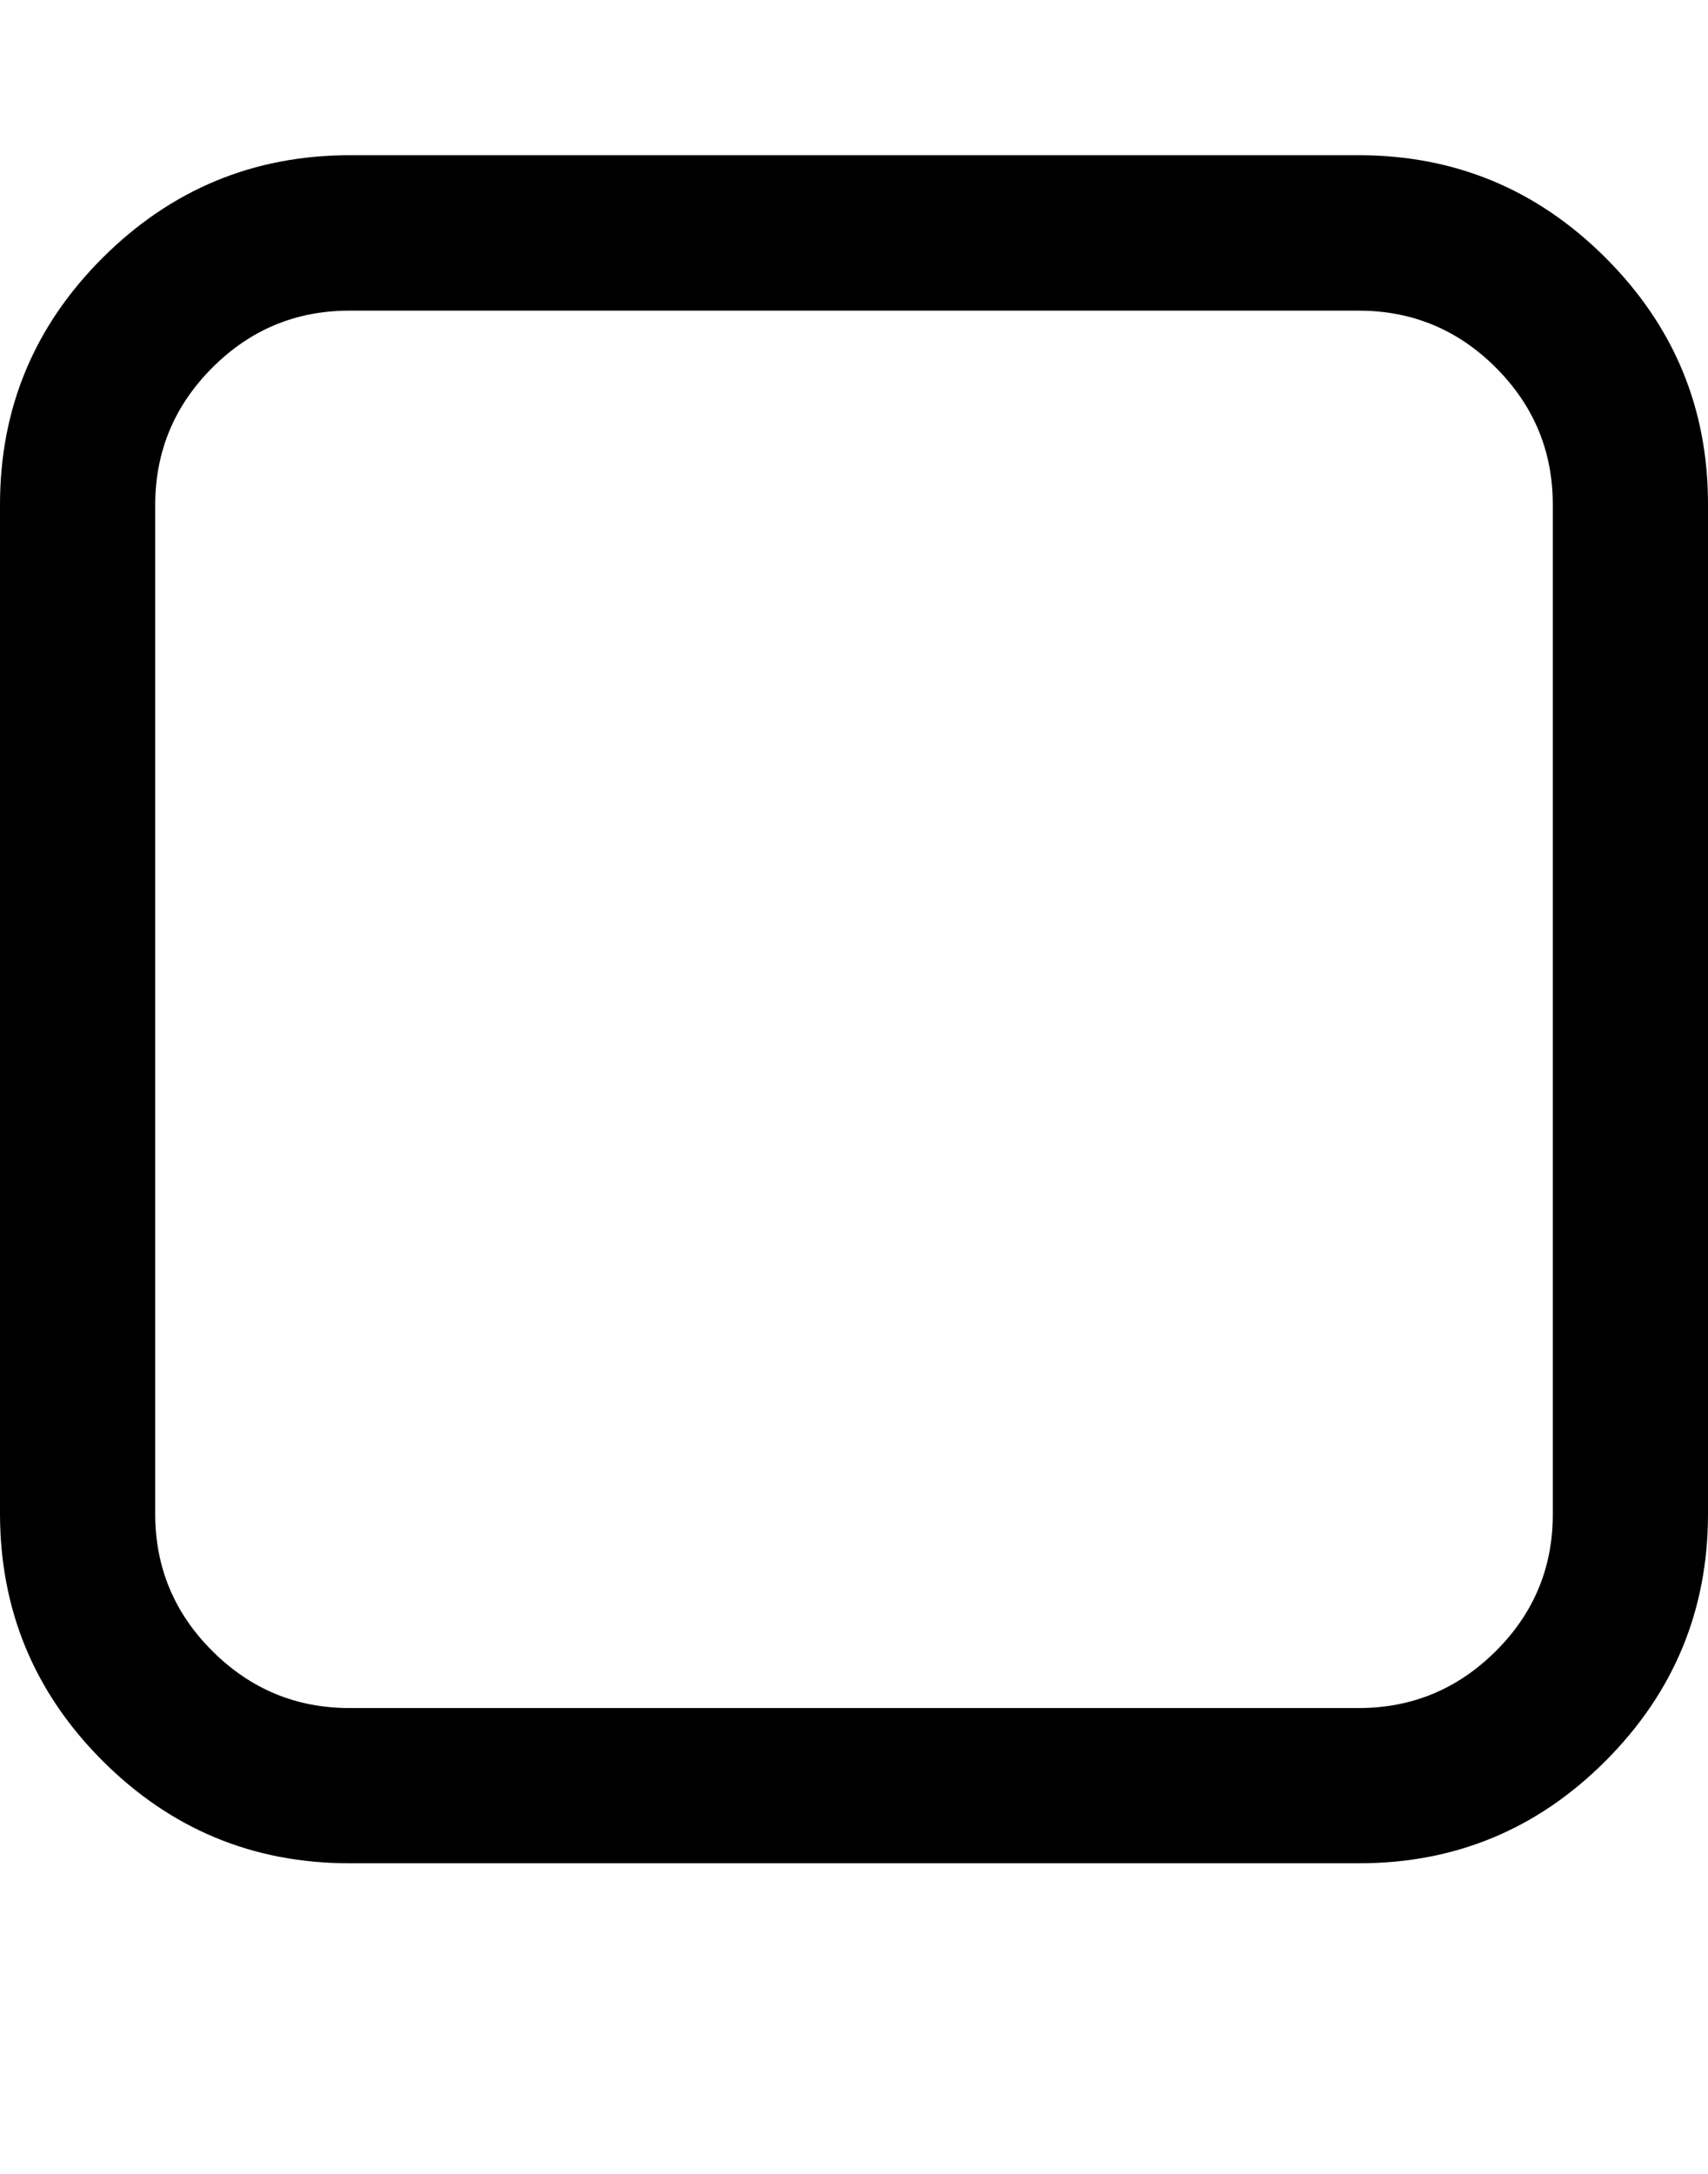 <svg height="1000" width="785.7" xmlns="http://www.w3.org/2000/svg"><path d="M625 142.9H160.7q-36.8 0 -63 26.2t-26.3 63v464.3q0 36.9 26.3 63.1t63 26.2H625q36.8 0 63.1 -26.2t26.2 -63.1V232.1q0 -36.8 -26.2 -63T625 142.9zm160.7 89.2v464.3q0 66.4 -47.1 113.6T625 857.1H160.7Q94.3 857.1 47.2 810T0 696.4V232.1Q0 165.7 47.2 118.6T160.7 71.4H625q66.4 0 113.6 47.2t47.1 113.5z"/></svg>